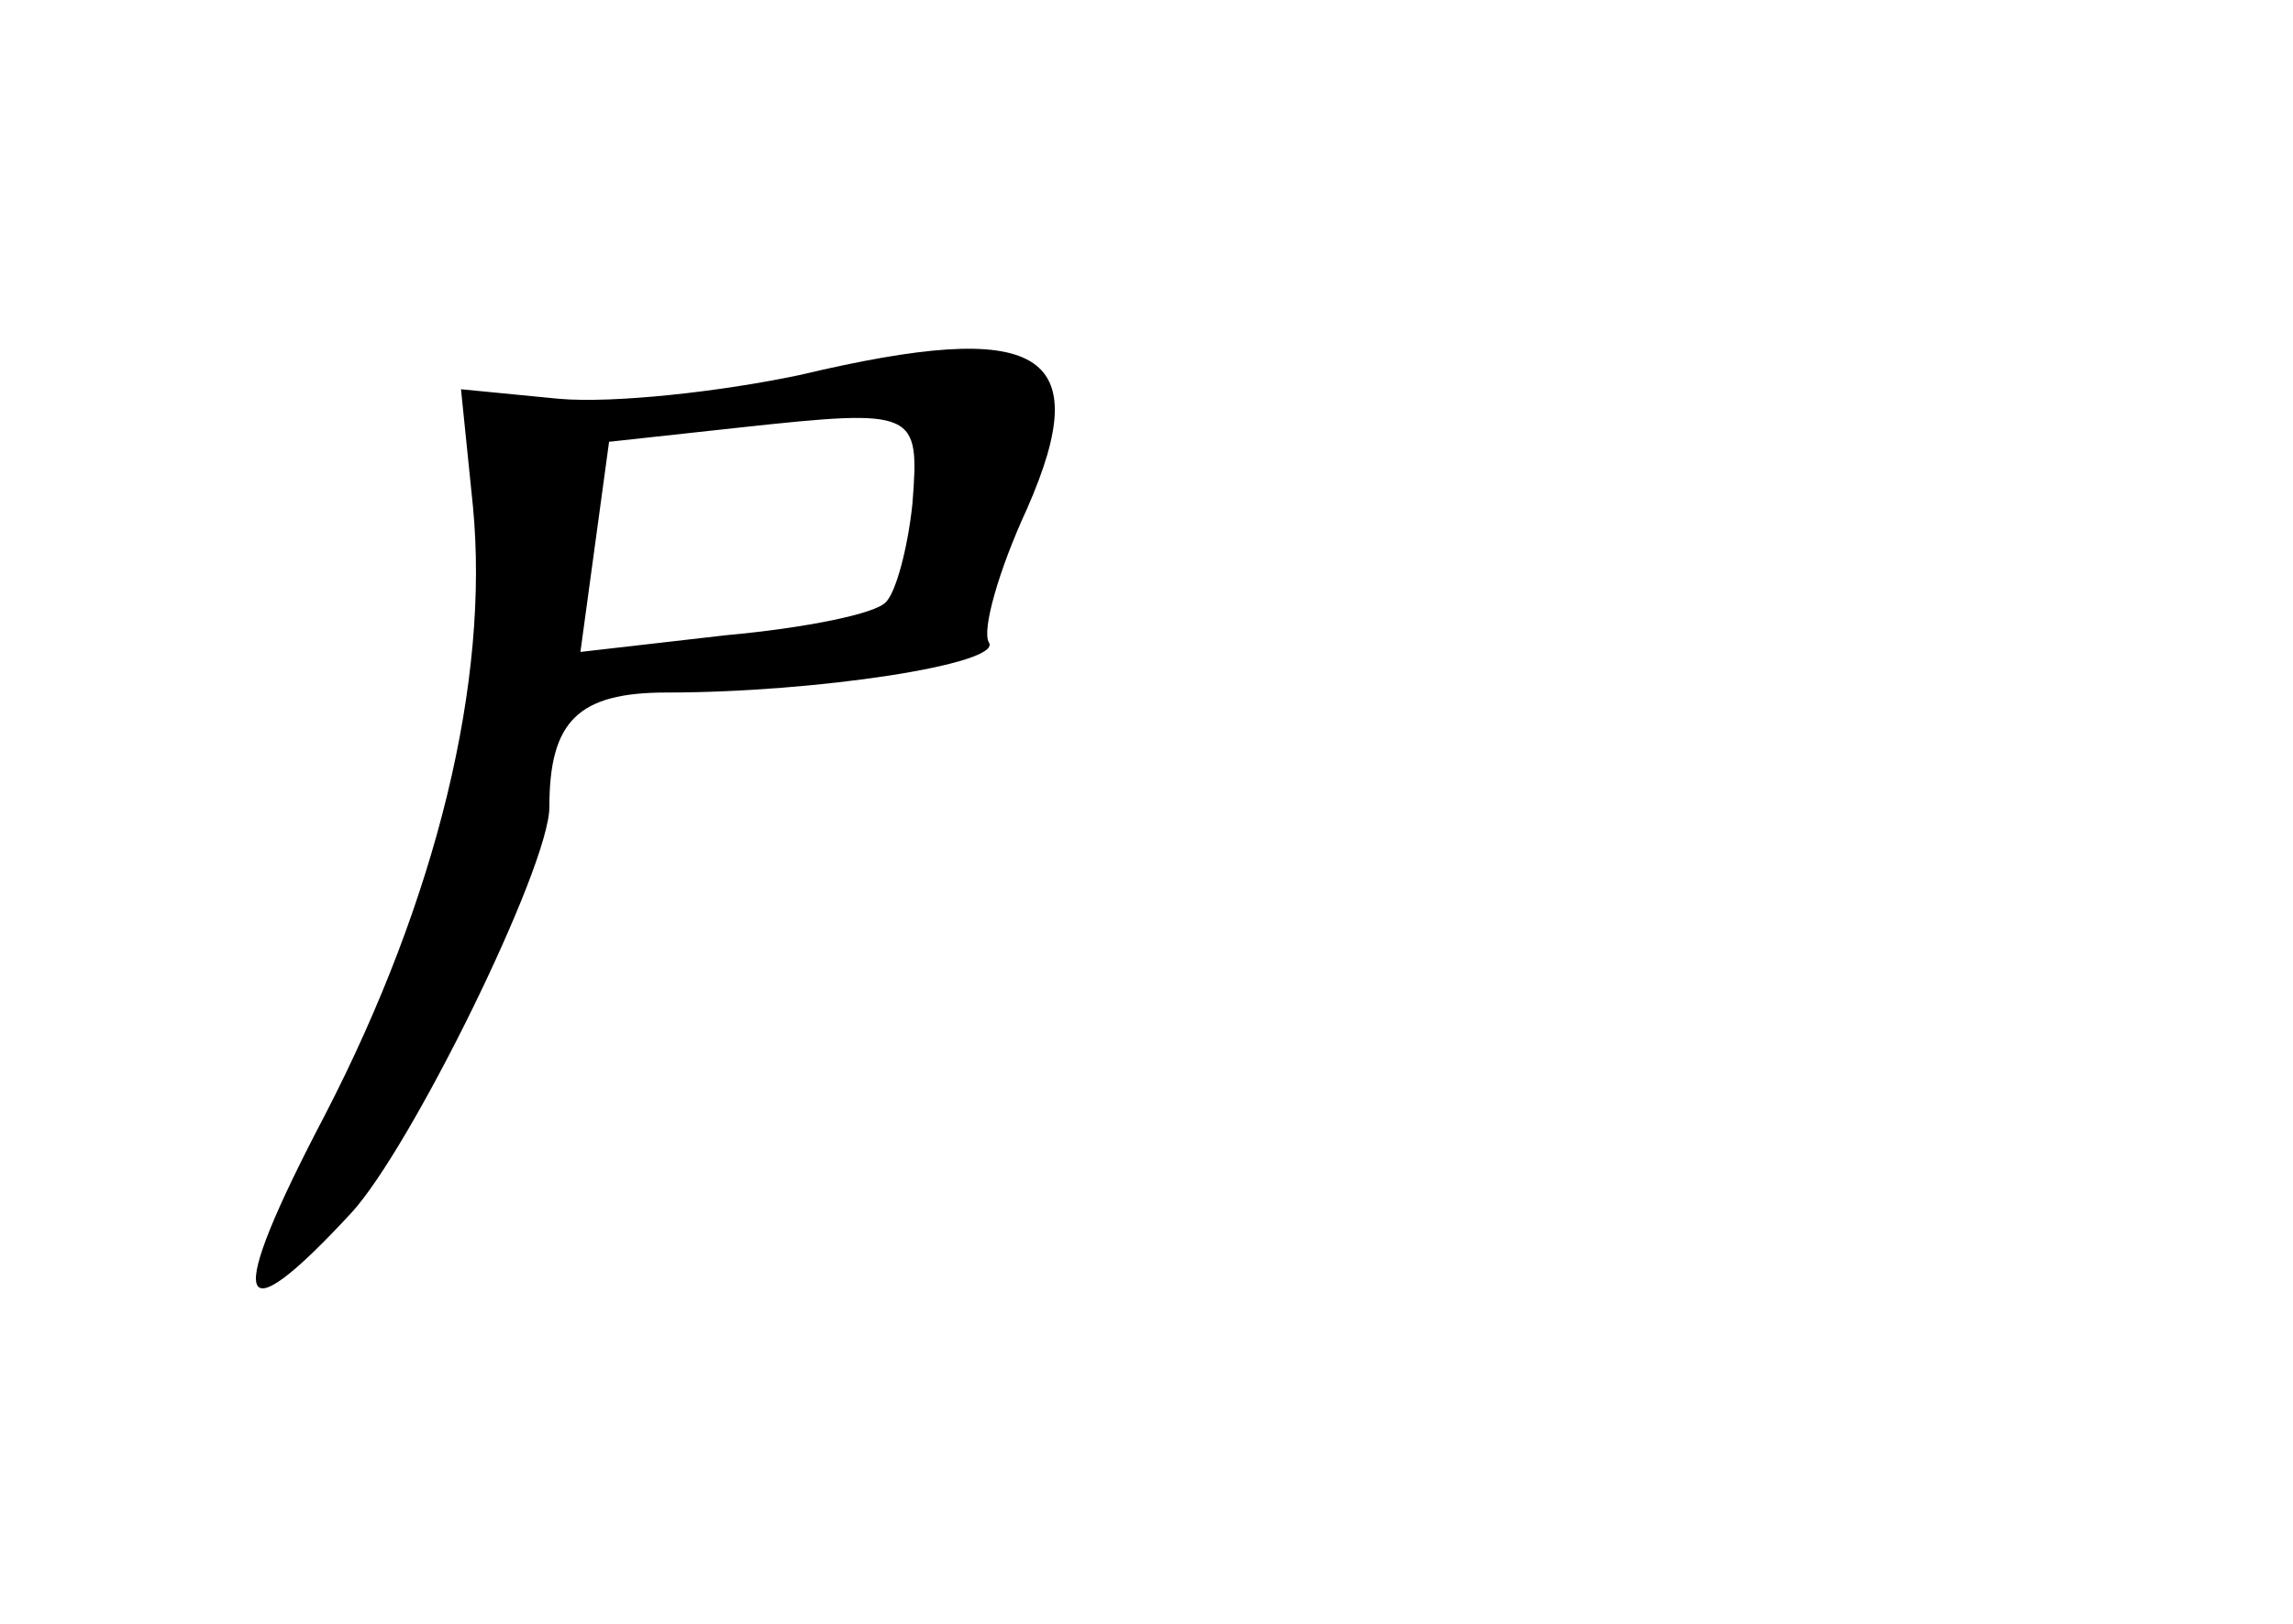 <?xml version="1.0" standalone="no"?>
<!DOCTYPE svg PUBLIC "-//W3C//DTD SVG 20010904//EN"
 "http://www.w3.org/TR/2001/REC-SVG-20010904/DTD/svg10.dtd">
<svg version="1.0" xmlns="http://www.w3.org/2000/svg"
 width="96pt" height="68pt" viewBox="0 0 96 68"
 preserveAspectRatio="xMidYMid meet">
<g transform="translate(0,68) scale(0.1,-0.1)"
fill="#000000" stroke="none">
<path d="M335 523 c-33 -7 -78 -12 -101 -10 l-41 4 5 -49 c7 -73 -15 -164 -62
-255 -42 -80 -38 -94 11 -41 25 27 83 145 83 170 0 36 12 48 49 48 63 0 141
12 135 21 -3 5 4 30 16 56 29 66 6 80 -95 56z m47 -54 c-2 -19 -7 -37 -11 -41
-4 -5 -34 -11 -67 -14 l-61 -7 6 44 6 44 55 6 c74 8 75 7 72 -32z"/>
</g>
</svg>
